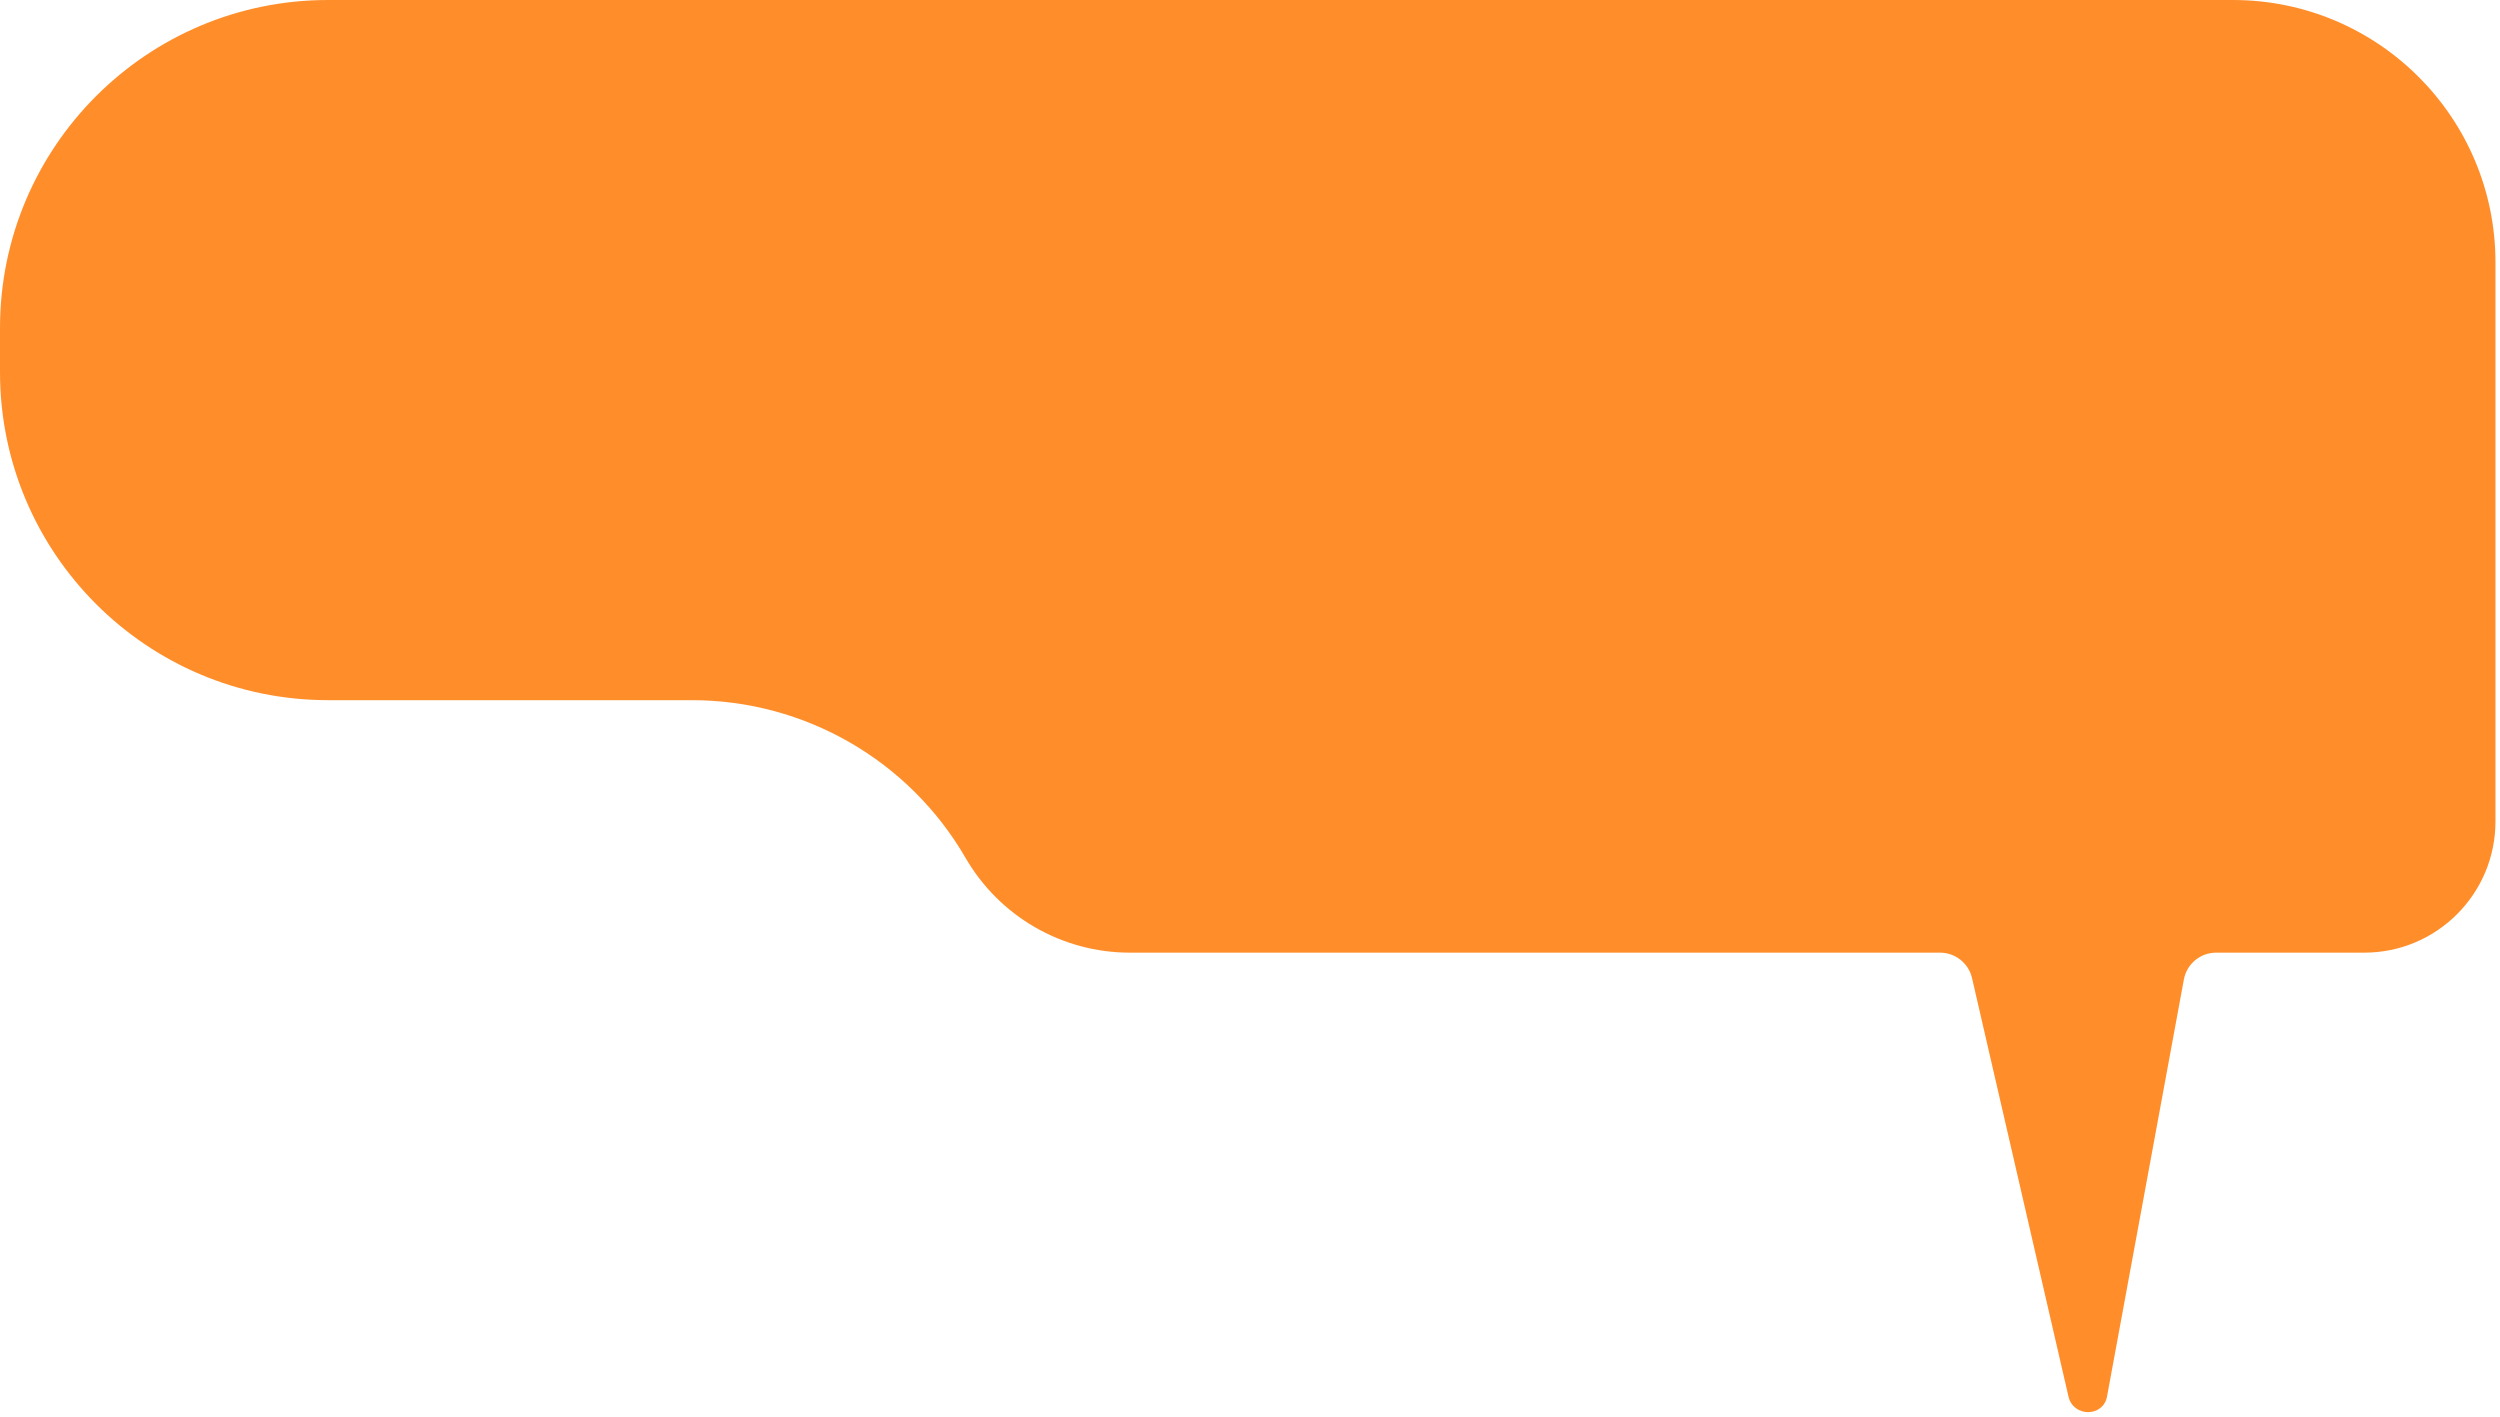 <svg width="381" height="216" viewBox="0 0 381 216" fill="none" xmlns="http://www.w3.org/2000/svg">
<path fill-rule="evenodd" clip-rule="evenodd" d="M50 0C22.386 0 0 22.386 0 50V56.706C0 84.32 22.386 106.706 50 106.706H105.438C122.639 106.706 138.538 115.87 147.158 130.755C152.331 139.686 161.87 145.185 172.191 145.185H295.664C297.993 145.185 300.014 146.793 300.537 149.062L315.233 212.825C315.967 216.011 320.525 216.006 321.112 212.82L332.82 149.279C333.257 146.907 335.325 145.185 337.737 145.185H360.31C371.356 145.185 380.31 136.231 380.31 125.185V40C380.31 17.909 362.402 0 340.31 0H50Z" fill="#FF8E2A"/>
</svg>
